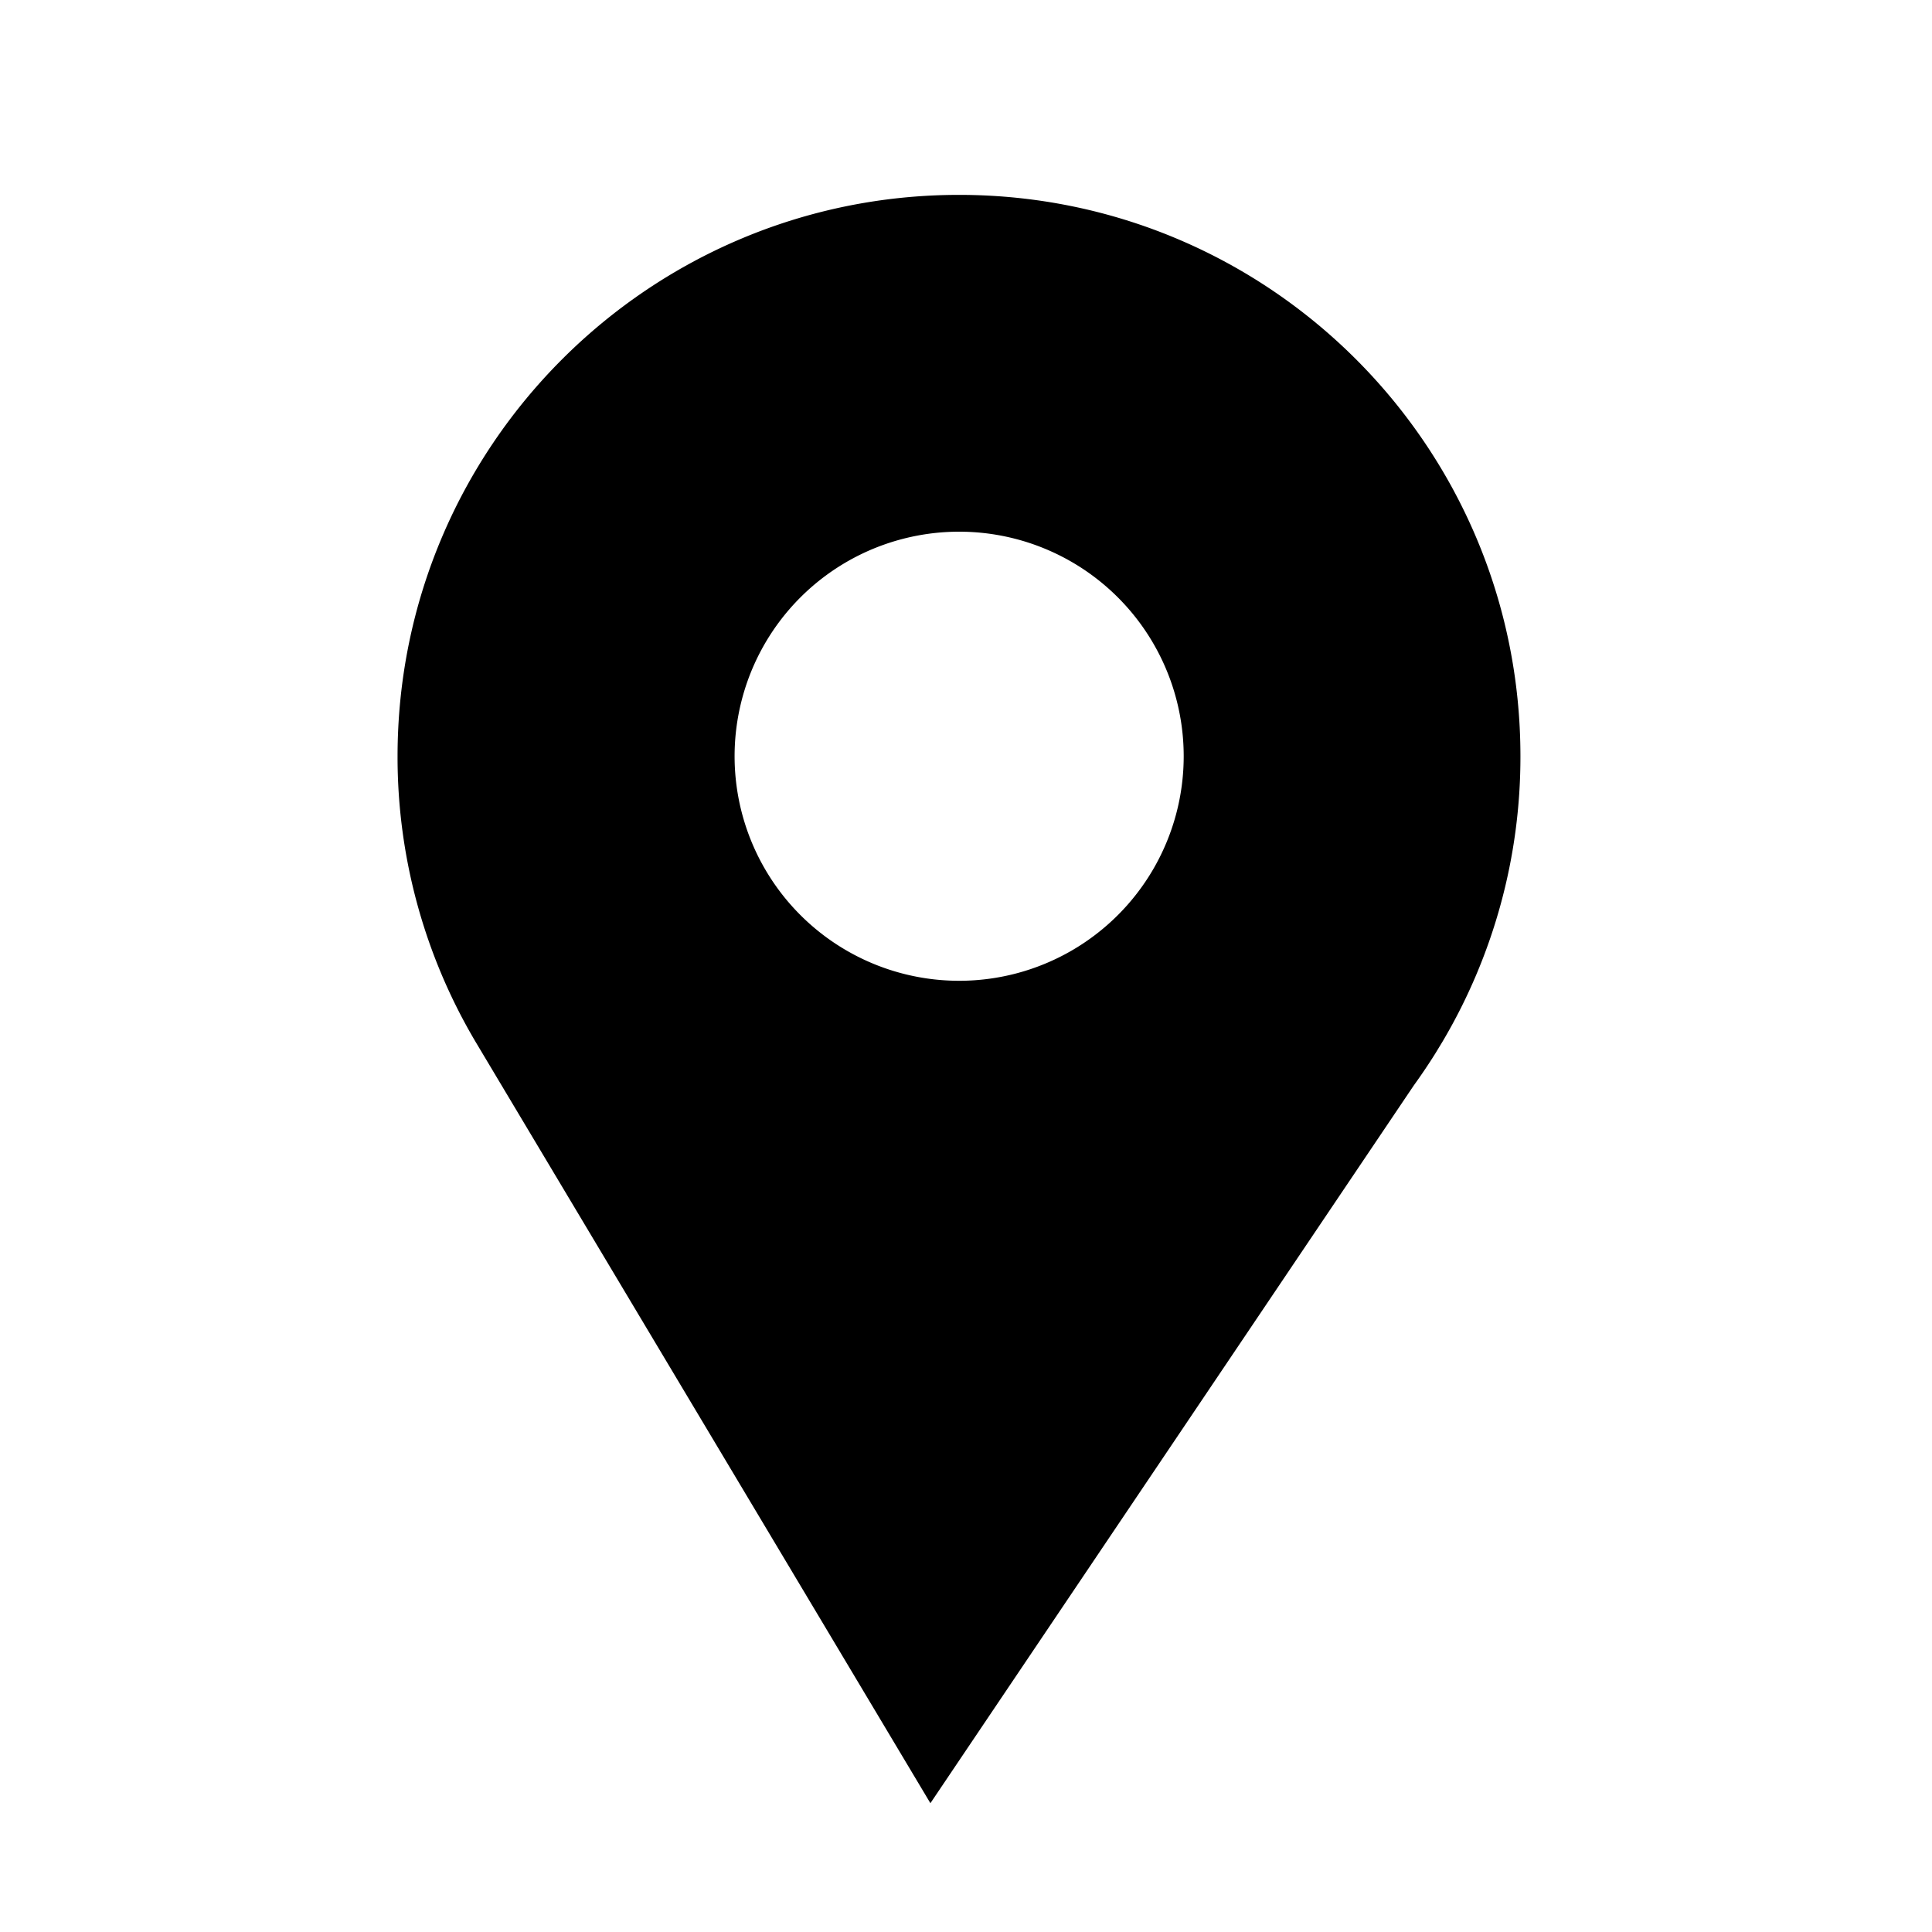 <svg id="Ebene_1" data-name="Ebene 1" xmlns="http://www.w3.org/2000/svg" viewBox="0 0 750 750"><title>mova_nav-icons_V01</title><path d="M372.33,75.65c-120.36,0-217.94,97.54-218,217.89a217,217,0,0,0,30.2,110.75L361.18,700,548.85,421.34q4.41-6.1,8.42-12.51l2.72-4.48A216.93,216.93,0,0,0,590.23,293.6C590.24,173.25,492.69,75.66,372.33,75.65Zm0,305.09a87.17,87.17,0,1,1,87.18-87.15A87.16,87.16,0,0,1,372.29,380.74Z"/></svg>